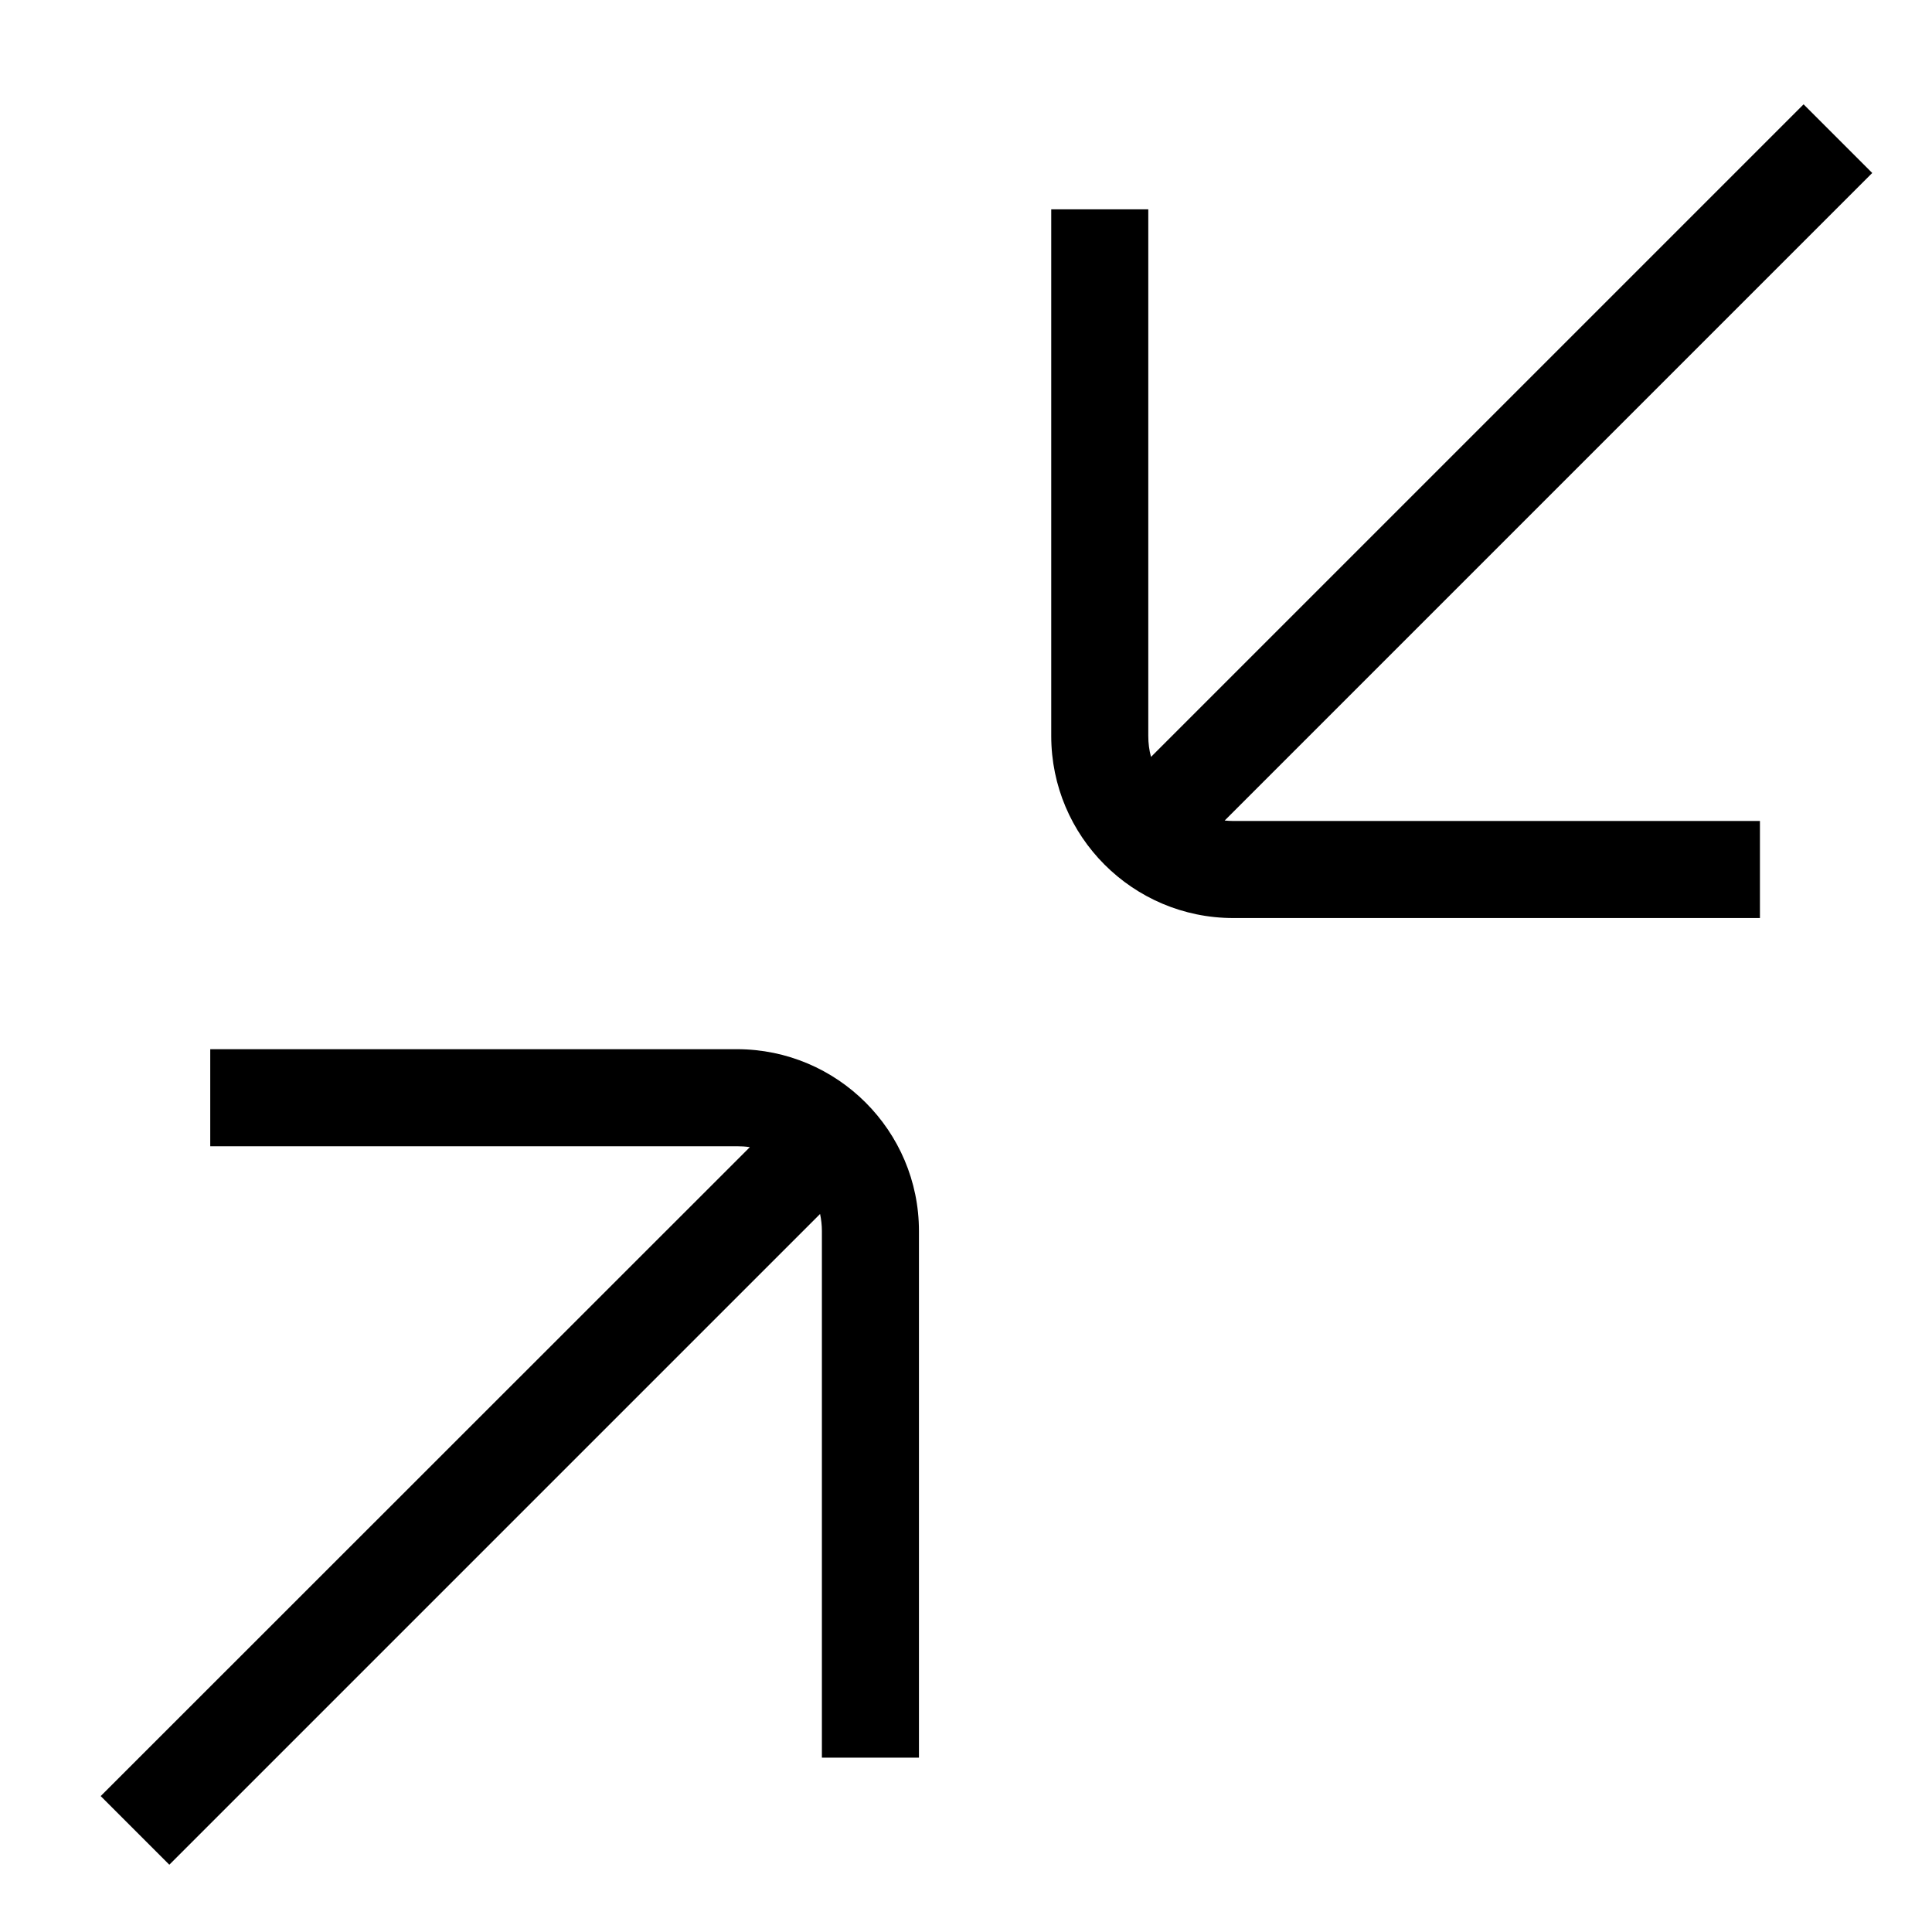 <svg  class="icon" viewBox="80 80 850 850" version="1.1"
     xmlns="http://www.w3.org/2000/svg"   width="64" height="64">
  <path d="M404.2 541.6H172.5v42.7h231.7c1.9 0 3.8 0.1 5.7 0.4L124.3 870.2l30.2 30.2 286.3-286.3c0.5 2.4 0.8 4.9 0.8 7.5v231.7h42.7V621.6c0-44.1-35.9-80-80.1-80zM618.8 441l284.9-284.9-30.2-30.2L586.4 413c-0.8-2.9-1.2-6-1.2-9.2V172.1h-42.7v231.7c0 44.2 35.9 80.1 80.1 80.1h231.7v-42.7H622.6c-1.3 0-2.6-0.1-3.8-0.2z"  ></path>
</svg>
